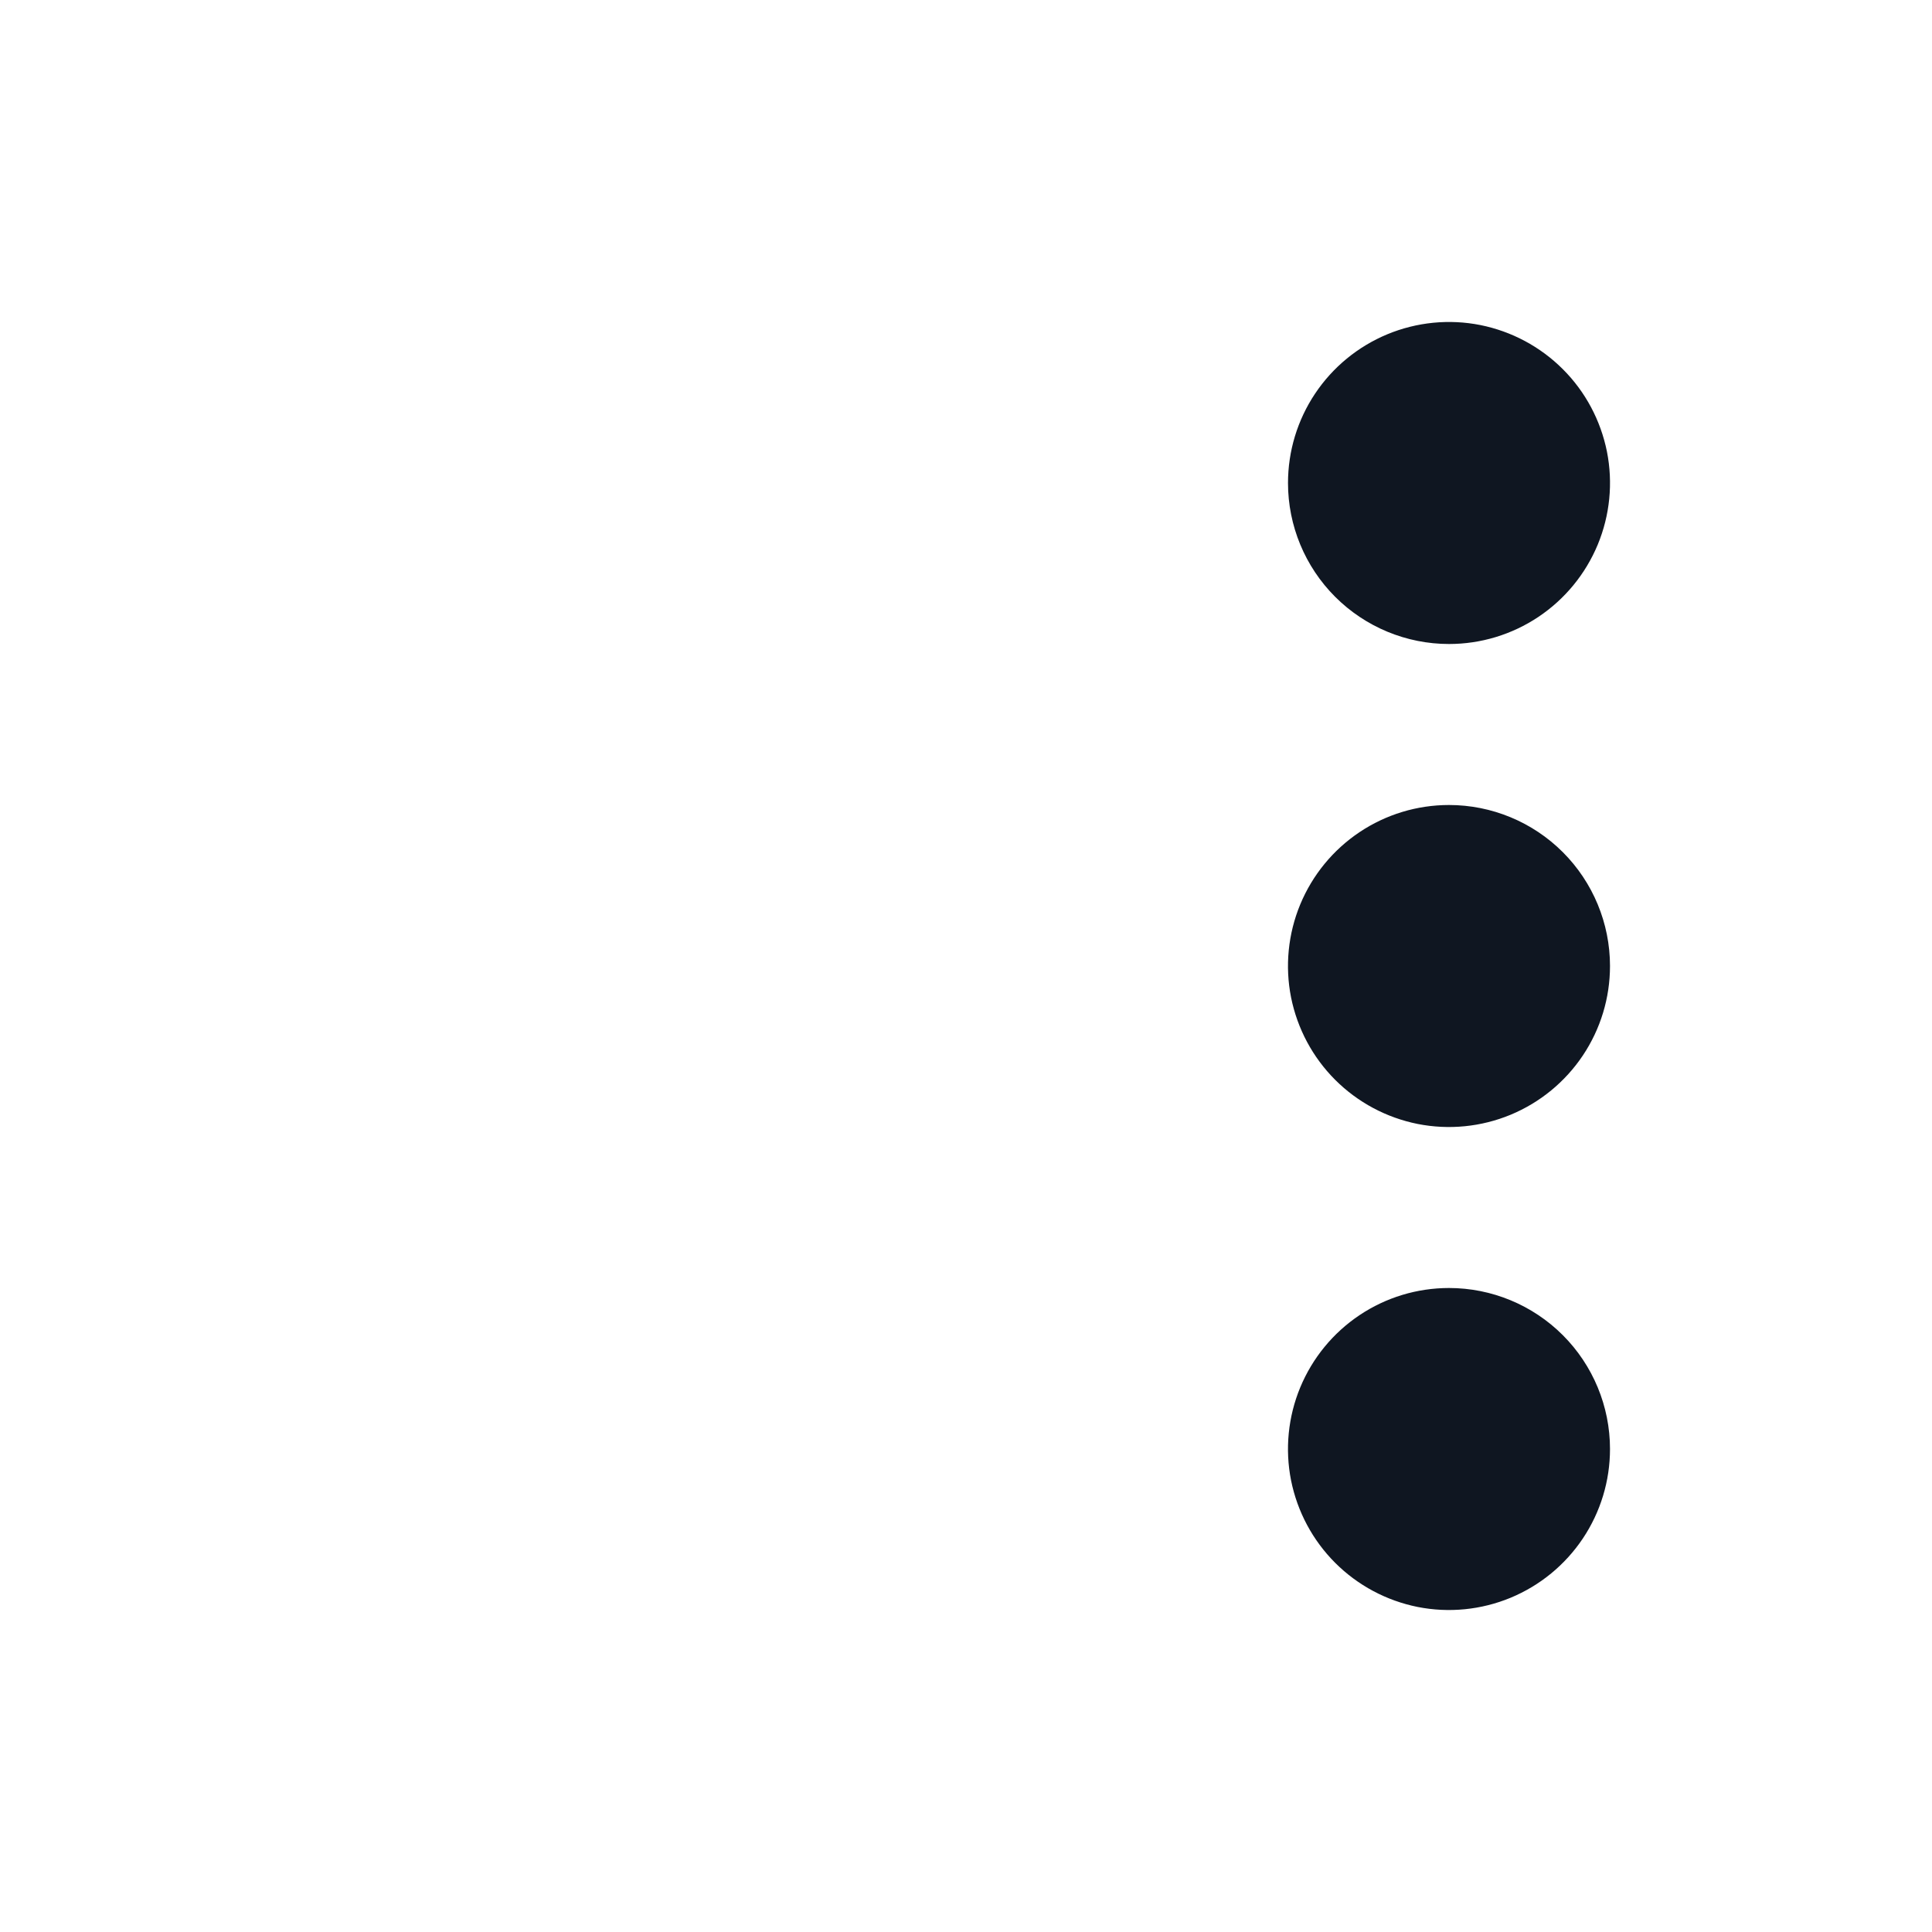 <svg width="24" height="24" viewBox="0 0 24 24" fill="none" xmlns="http://www.w3.org/2000/svg">
<path fill-rule="evenodd" clip-rule="evenodd" d="M18 16C17.604 16 17.218 16.117 16.889 16.337C16.56 16.557 16.304 16.869 16.152 17.235C16.001 17.6 15.961 18.002 16.038 18.39C16.116 18.778 16.306 19.134 16.586 19.414C16.866 19.694 17.222 19.884 17.61 19.962C17.998 20.039 18.4 19.999 18.765 19.848C19.131 19.696 19.443 19.44 19.663 19.111C19.883 18.782 20 18.396 20 18C20 17.47 19.789 16.961 19.414 16.586C19.039 16.211 18.53 16 18 16ZM18 10C17.604 10 17.218 10.117 16.889 10.337C16.56 10.557 16.304 10.869 16.152 11.235C16.001 11.6 15.961 12.002 16.038 12.39C16.116 12.778 16.306 13.134 16.586 13.414C16.866 13.694 17.222 13.884 17.61 13.962C17.998 14.039 18.4 13.999 18.765 13.848C19.131 13.696 19.443 13.44 19.663 13.111C19.883 12.782 20 12.396 20 12C20 11.47 19.789 10.961 19.414 10.586C19.039 10.211 18.53 10 18 10ZM18 8C18.396 8 18.782 7.883 19.111 7.663C19.44 7.443 19.696 7.131 19.848 6.765C19.999 6.4 20.039 5.998 19.962 5.61C19.884 5.222 19.694 4.865 19.414 4.586C19.134 4.306 18.778 4.116 18.39 4.038C18.002 3.961 17.6 4.001 17.235 4.152C16.869 4.304 16.557 4.56 16.337 4.889C16.117 5.218 16 5.604 16 6C16 6.53 16.211 7.039 16.586 7.414C16.961 7.789 17.47 8 18 8Z" fill="#0F1621"/>
</svg>

